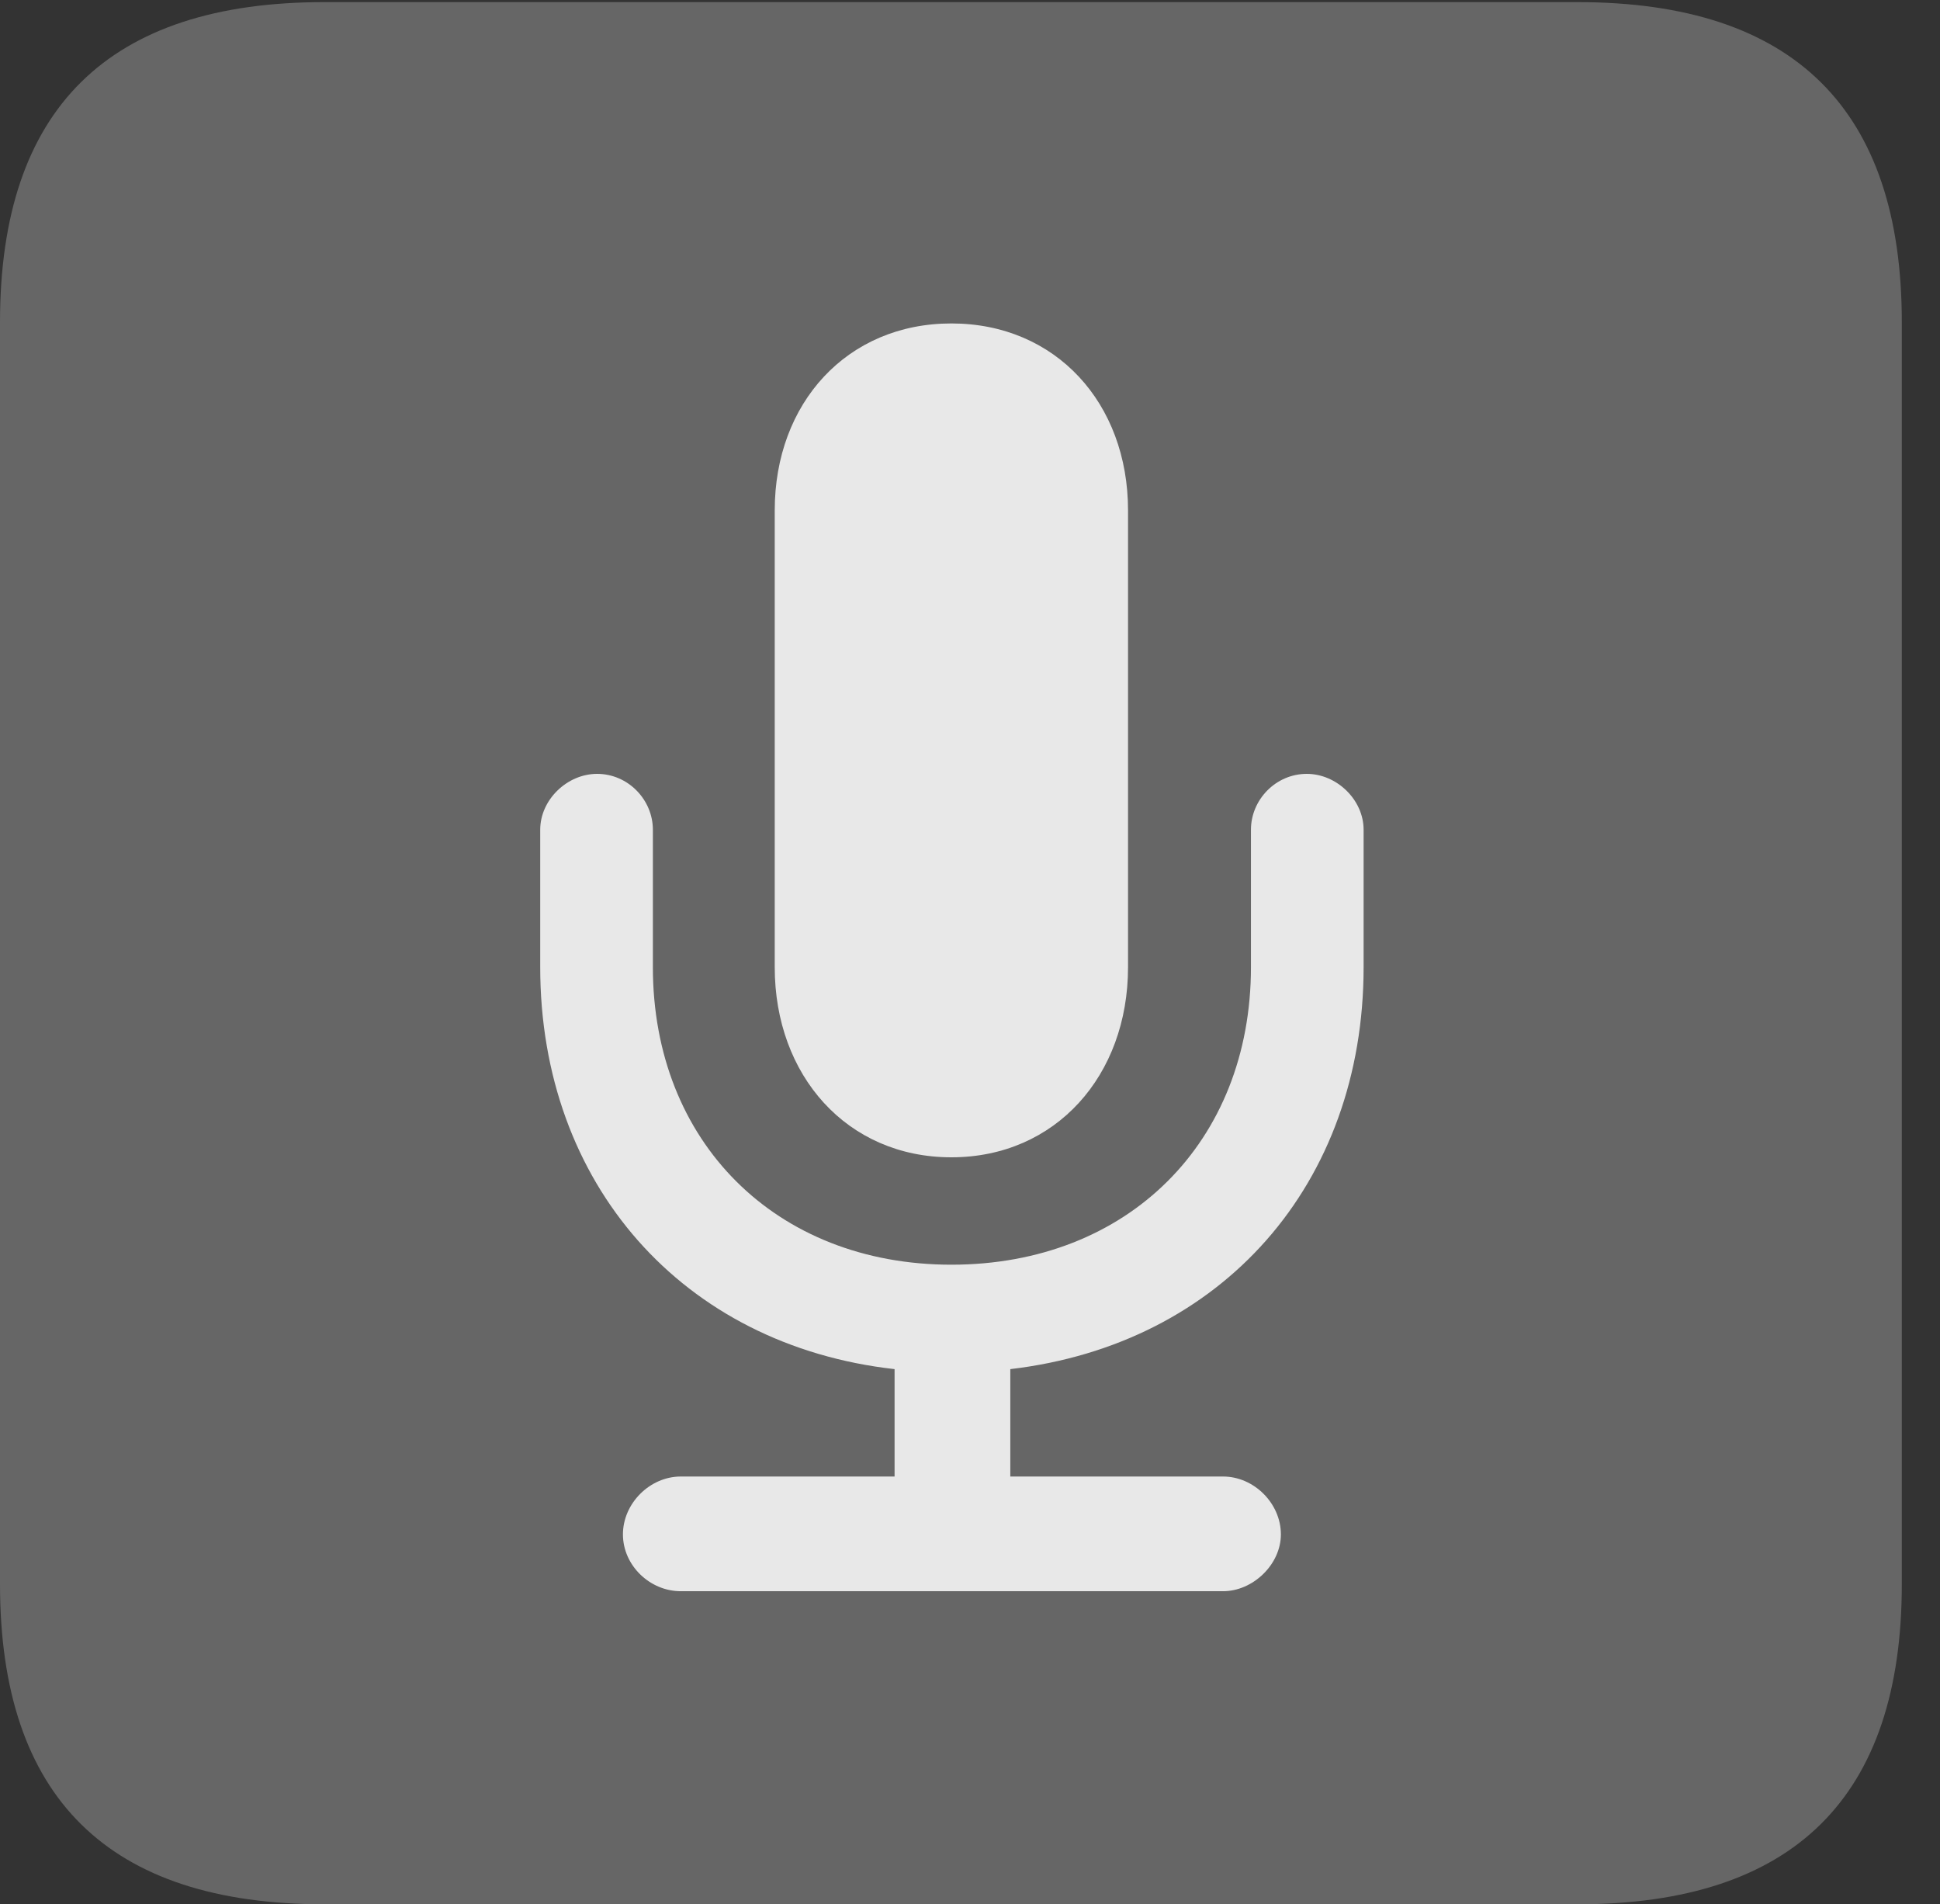 <?xml version="1.0" encoding="UTF-8"?>
<!--Generator: Apple Native CoreSVG 232.5-->
<!DOCTYPE svg
PUBLIC "-//W3C//DTD SVG 1.1//EN"
       "http://www.w3.org/Graphics/SVG/1.1/DTD/svg11.dtd">
<svg version="1.1" xmlns="http://www.w3.org/2000/svg" xmlns:xlink="http://www.w3.org/1999/xlink" width="18.34" height="17.998">
 <rect width="100%" height="100%" fill="#333333" stroke="none"/>
 <g>
  <rect height="17.998" opacity="0" width="18.34" x="0" y="0"/>
  <path d="M3.066 17.998L14.912 17.998C16.963 17.998 17.979 16.982 17.979 14.971L17.979 3.047C17.979 1.035 16.963 0.02 14.912 0.02L3.066 0.02C1.025 0.02 0 1.025 0 3.047L0 14.971C0 16.992 1.025 17.998 3.066 17.998Z" fill="#ffffff" fill-opacity="0.25"/>
  <path d="M6.436 15.039C6.143 15.039 5.889 14.795 5.889 14.502C5.889 14.209 6.143 13.955 6.436 13.955L8.457 13.955L8.457 12.94C6.455 12.715 5.107 11.191 5.107 9.141L5.107 7.842C5.107 7.559 5.361 7.314 5.645 7.314C5.938 7.314 6.172 7.559 6.172 7.842L6.172 9.141C6.172 10.791 7.334 11.953 8.994 11.953C10.664 11.953 11.826 10.791 11.826 9.141L11.826 7.842C11.826 7.559 12.06 7.314 12.354 7.314C12.637 7.314 12.891 7.559 12.891 7.842L12.891 9.141C12.891 11.191 11.553 12.705 9.551 12.94L9.551 13.955L11.562 13.955C11.855 13.955 12.109 14.209 12.109 14.502C12.109 14.785 11.846 15.039 11.562 15.039ZM8.994 10.938C8.008 10.938 7.324 10.166 7.324 9.141L7.324 4.824C7.324 3.809 8.008 3.057 8.994 3.057C9.98 3.057 10.664 3.809 10.664 4.824L10.664 9.141C10.664 10.166 9.98 10.938 8.994 10.938Z" fill="#ffffff" fill-opacity="0.85"/>
 </g>
</svg>
